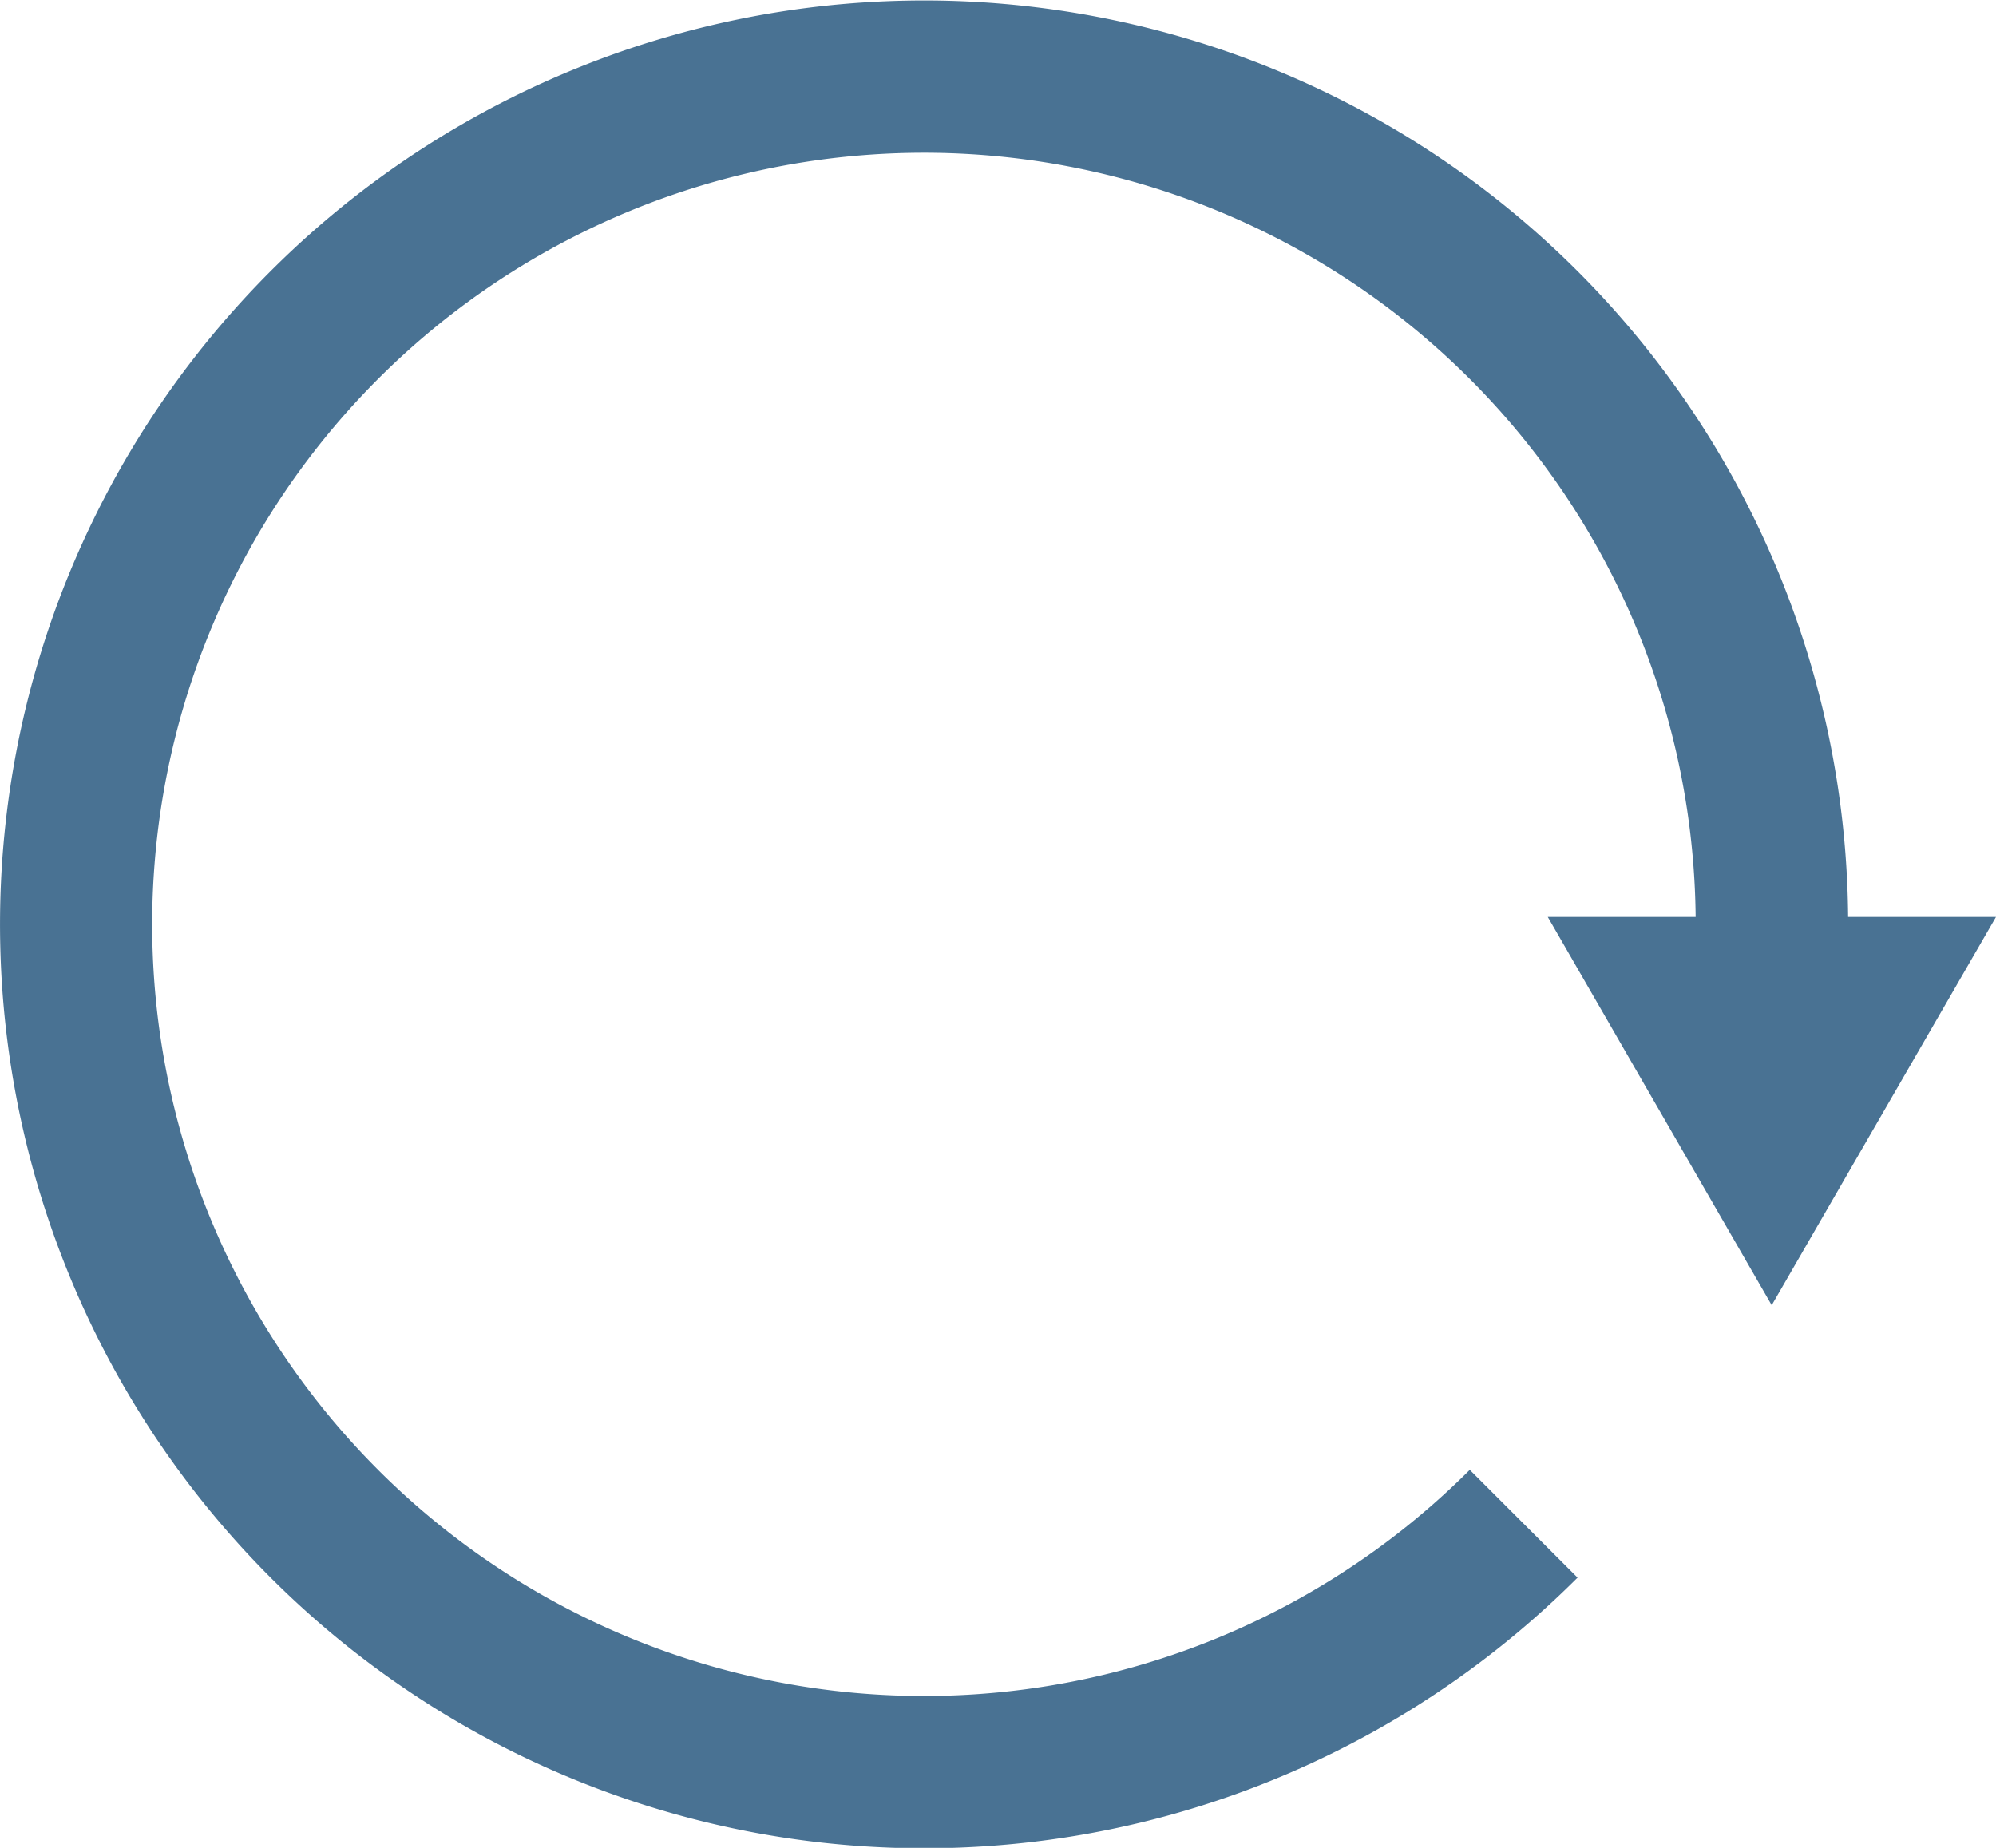<svg xmlns="http://www.w3.org/2000/svg" width="12.593" height="11.66" viewBox="0 0 12.593 11.66">
  <path id="Path_8647" data-name="Path 8647" d="M17.693,16.8l1.415-2.45h-.933a5.83,5.83,0,1,0-1.707,4.169l-.68-.68a4.869,4.869,0,1,1,1.425-3.489H16.28Z" transform="translate(-6.515 -8.564)" fill="#497293"/>
</svg>
